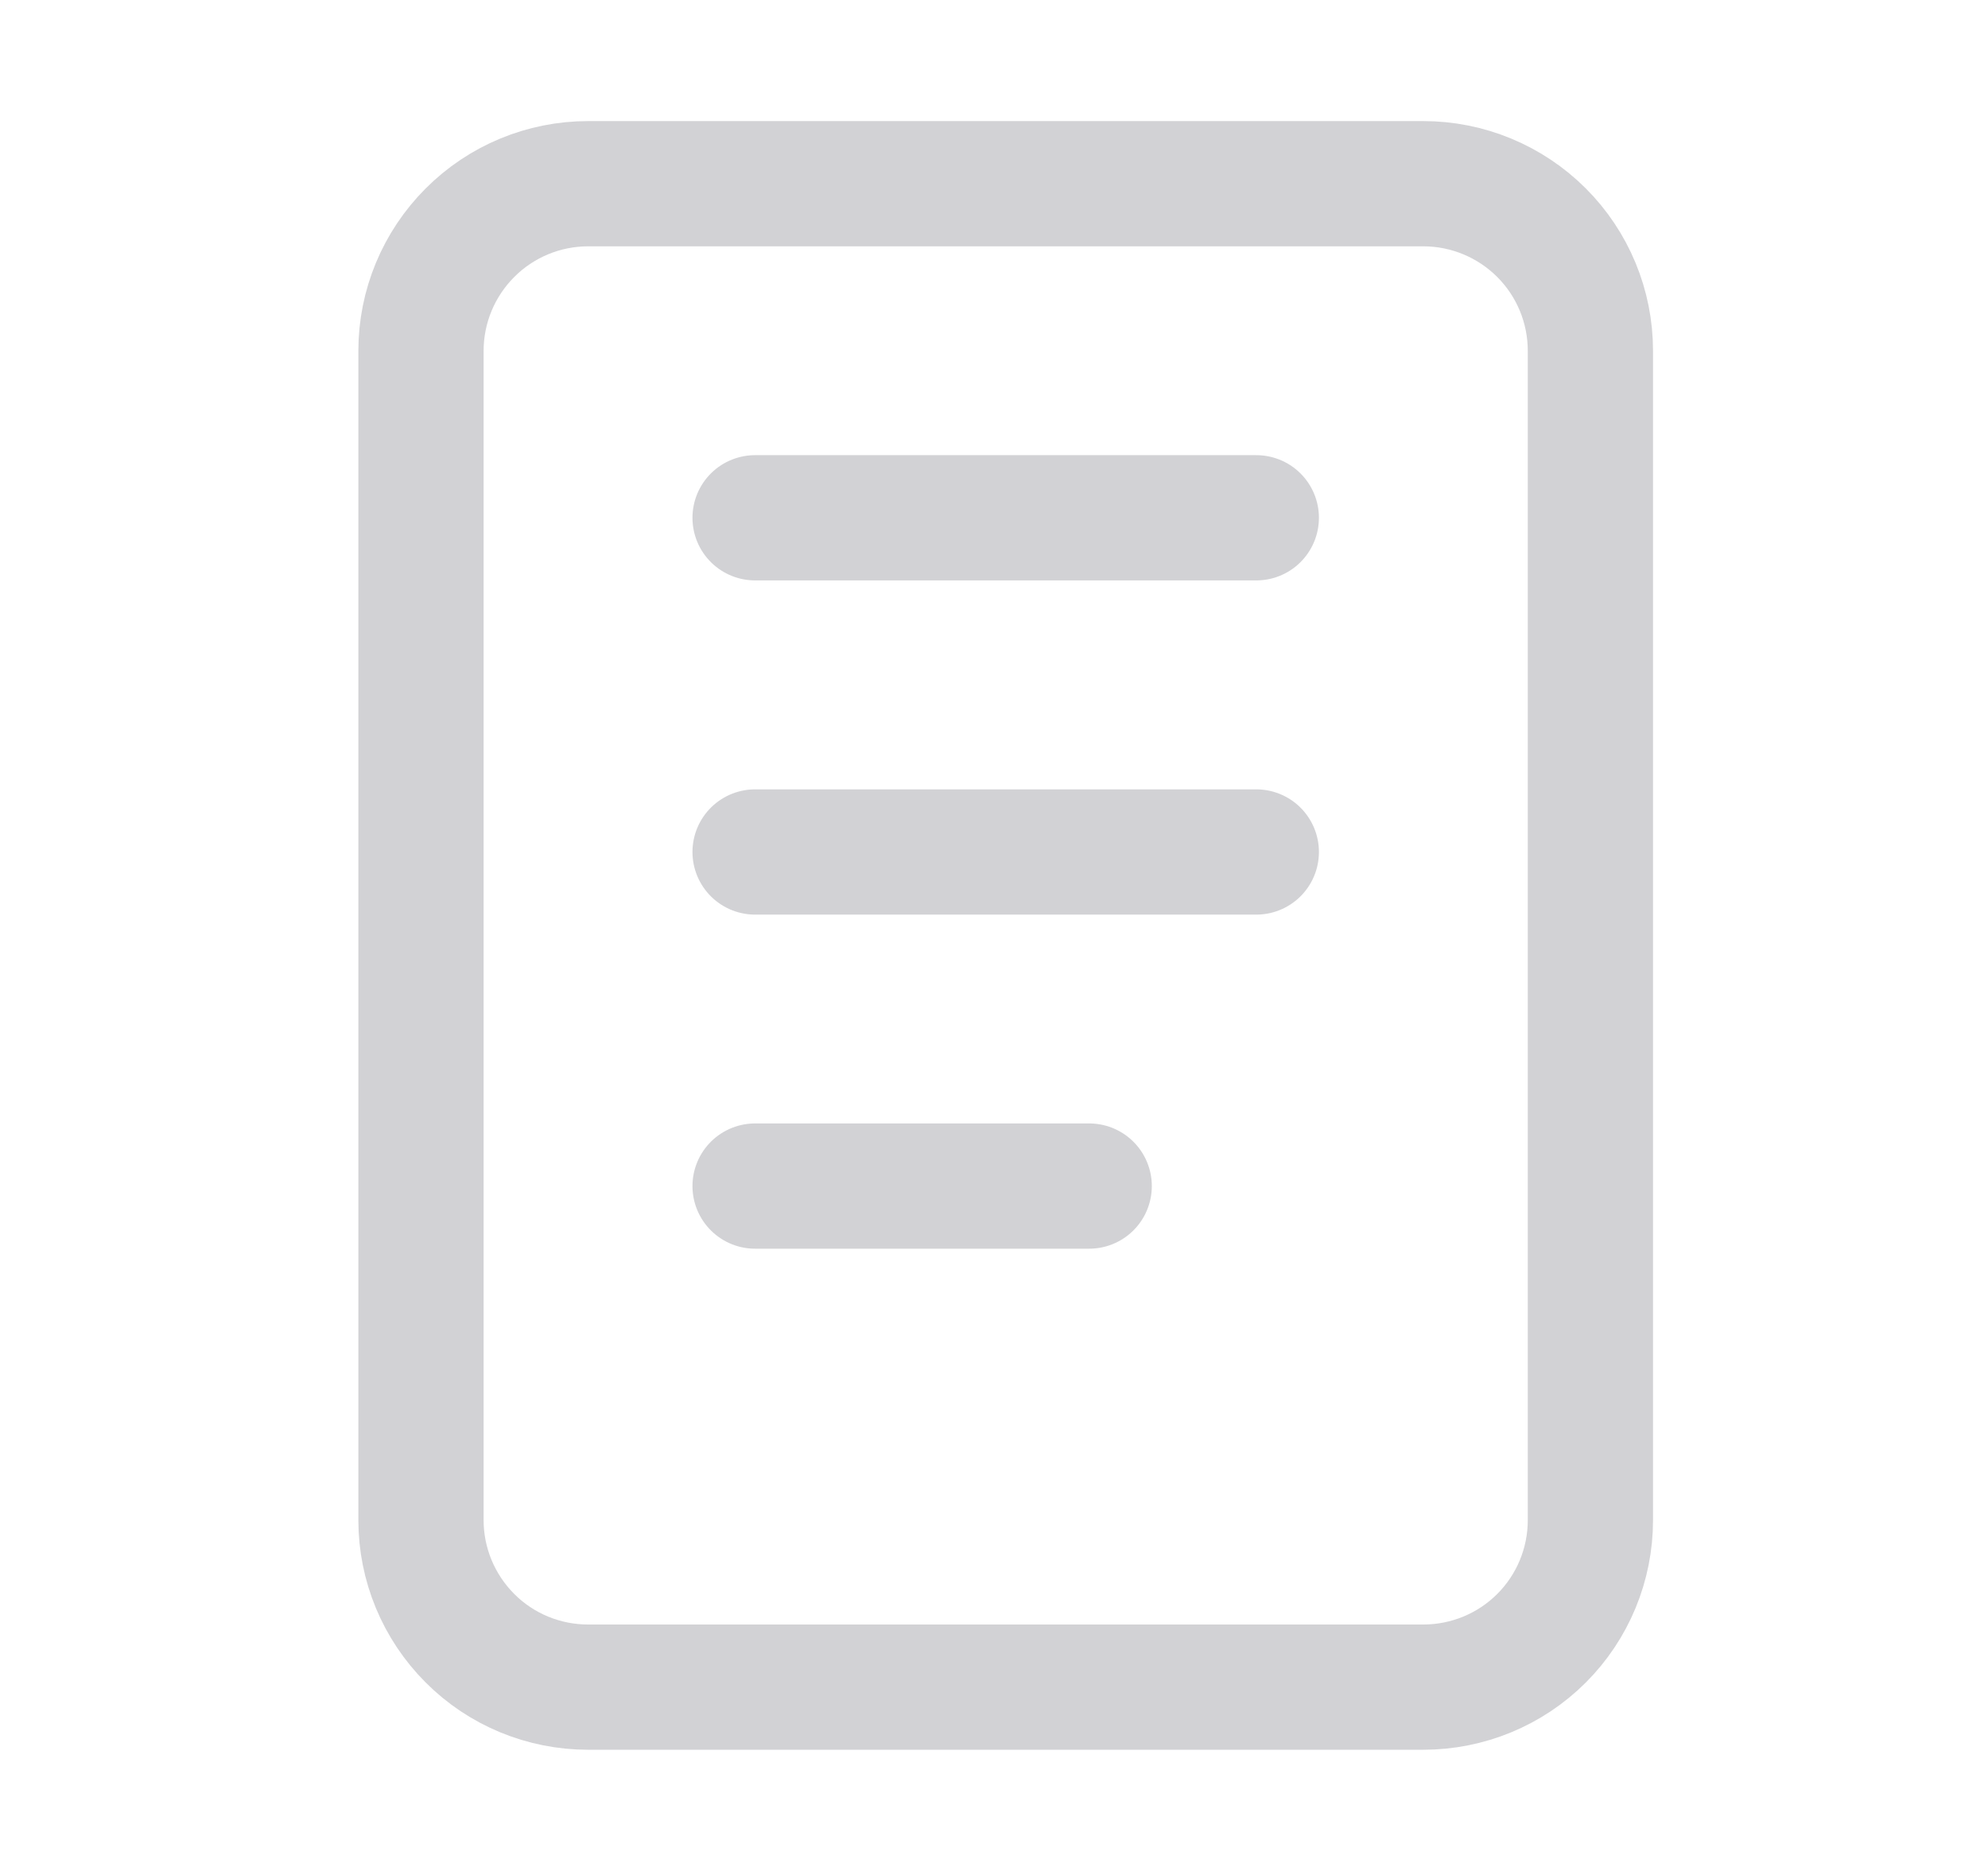<svg xmlns="http://www.w3.org/2000/svg" width="17" height="16" viewBox="0 0 17 16" fill="none">
  <path d="M6.457 4.428H10.743M6.457 7.286H10.743M6.457 10.143H9.314M3.6 3C3.6 2.621 3.751 2.258 4.019 1.99C4.286 1.722 4.65 1.571 5.029 1.571H12.171C12.55 1.571 12.914 1.722 13.182 1.99C13.45 2.258 13.6 2.621 13.6 3V13C13.6 13.379 13.45 13.742 13.182 14.01C12.914 14.278 12.55 14.428 12.171 14.428H5.029C4.65 14.428 4.286 14.278 4.019 14.01C3.751 13.742 3.6 13.379 3.6 13V3Z" stroke="#D2D2D5" stroke-width="1.071" stroke-linecap="round" stroke-linejoin="round"/>
</svg>